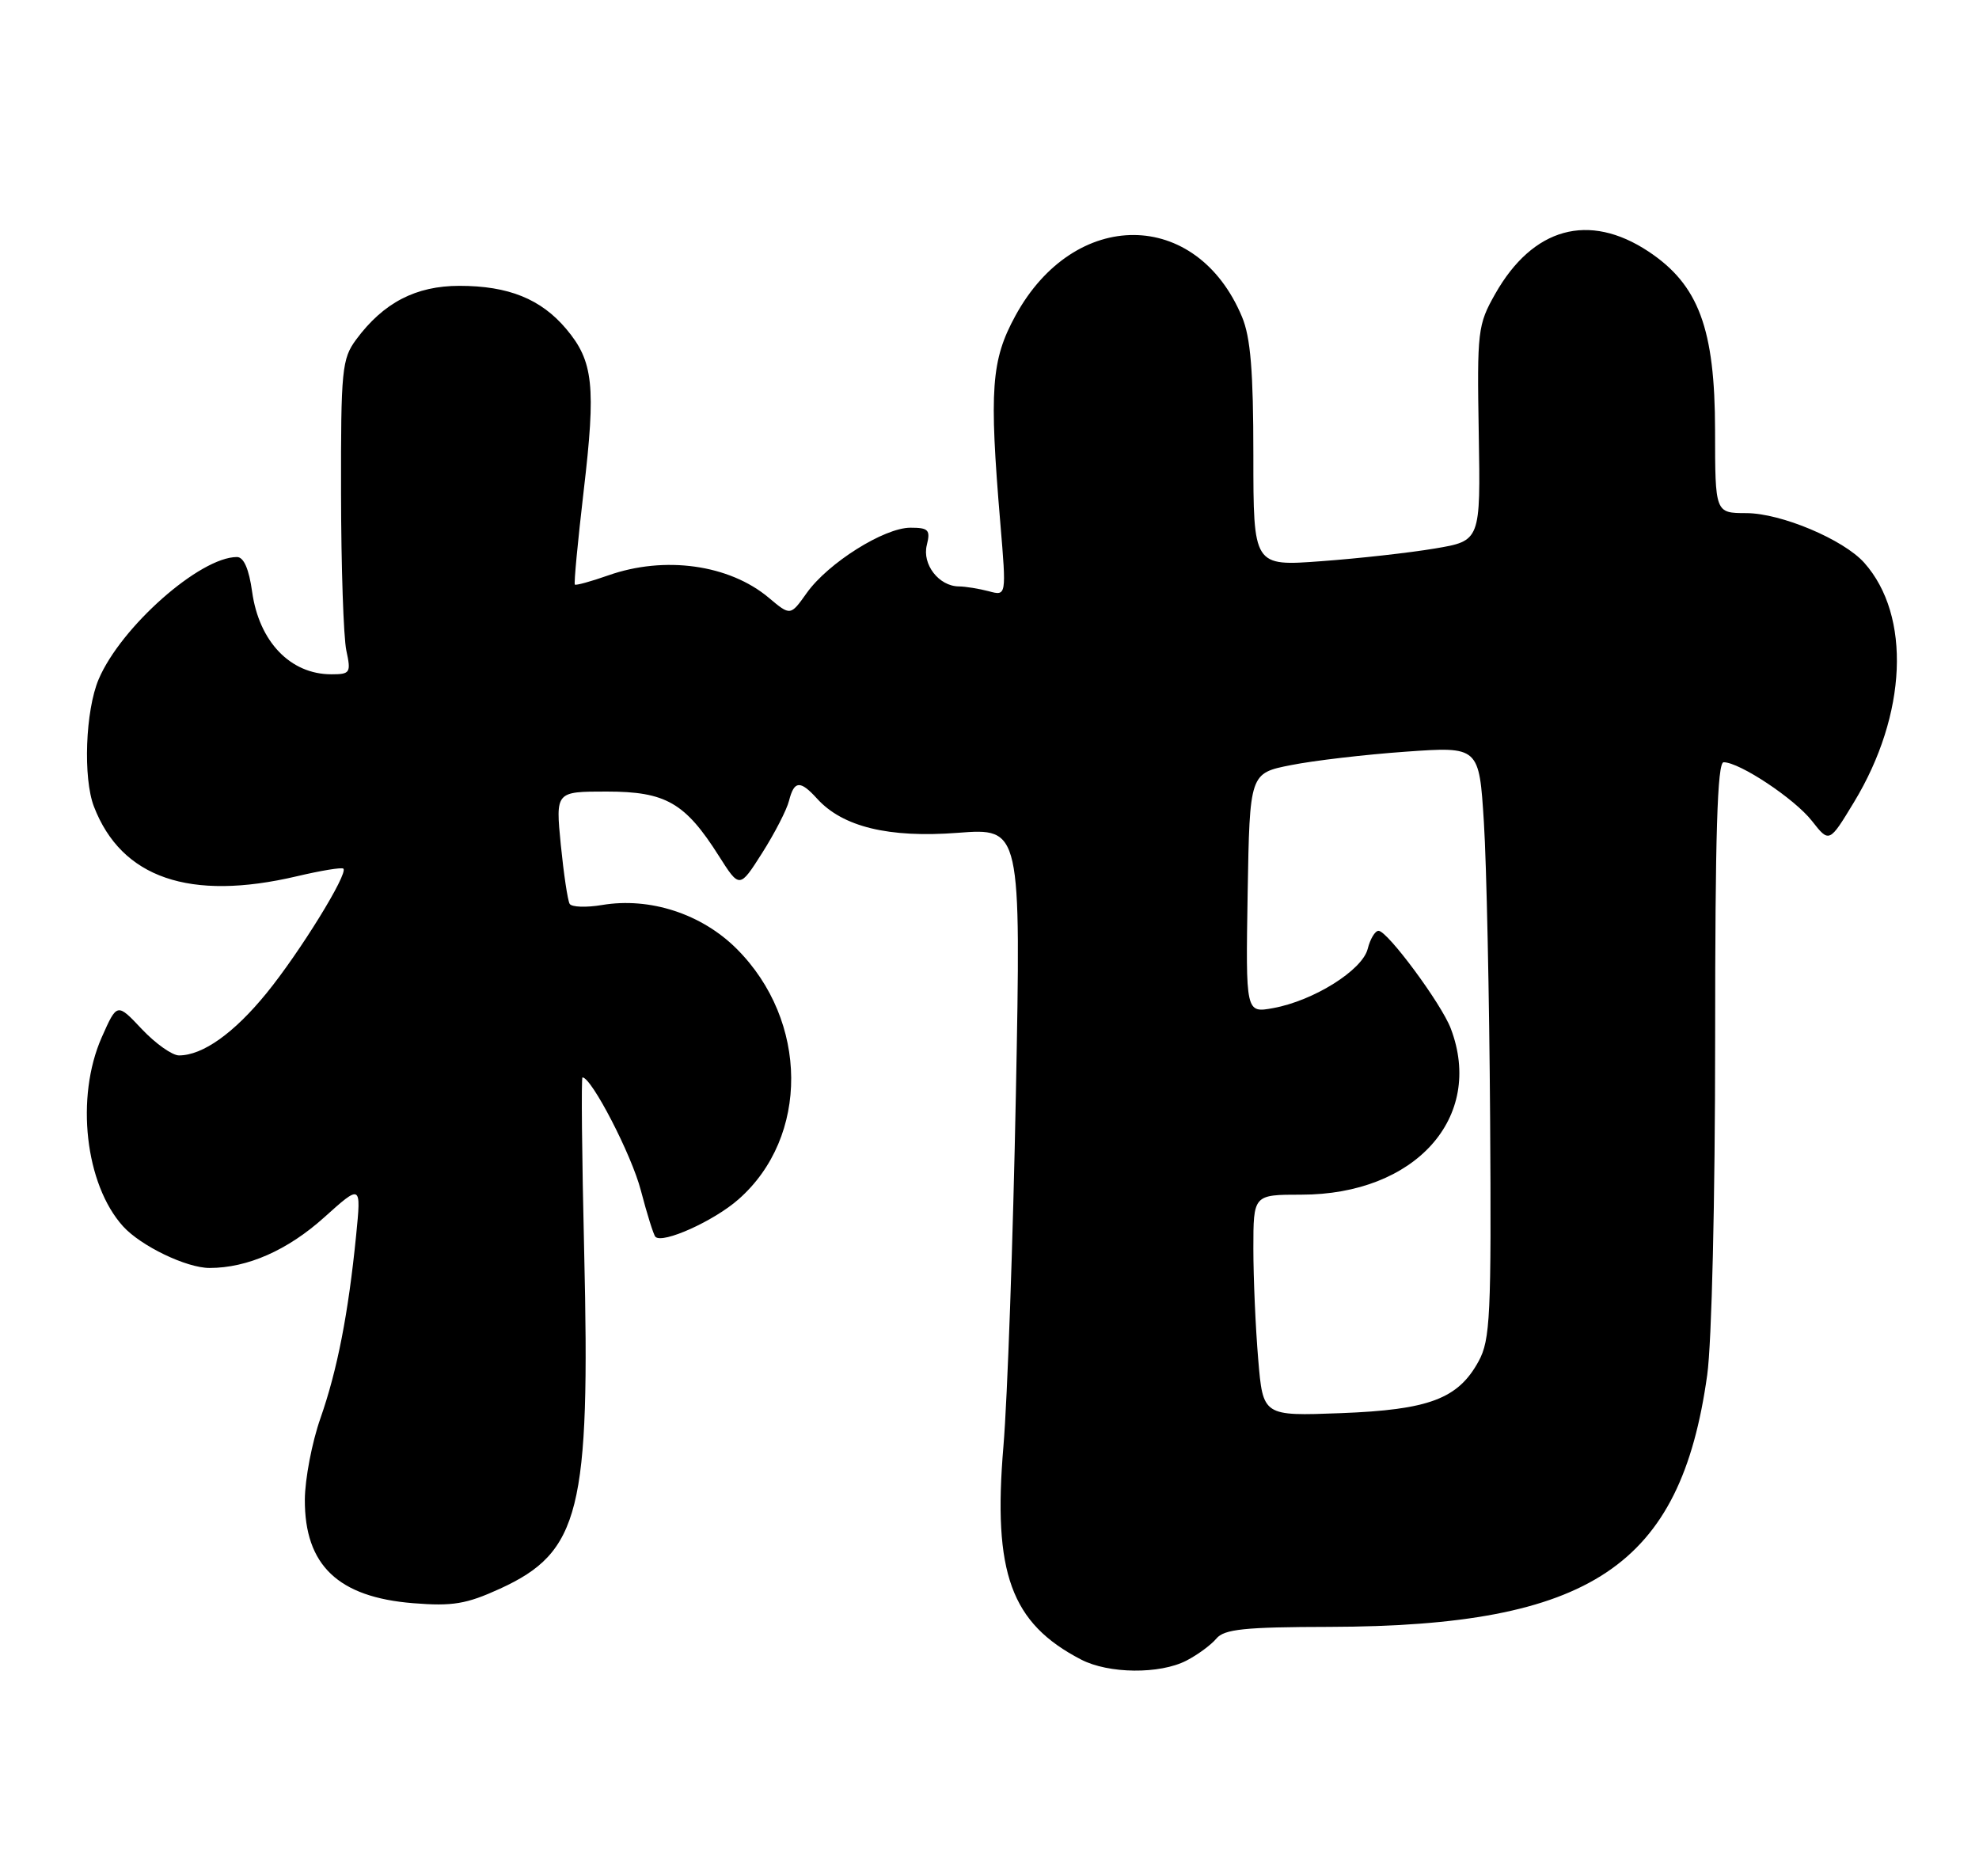 <?xml version="1.0" encoding="UTF-8" standalone="no"?>
<!DOCTYPE svg PUBLIC "-//W3C//DTD SVG 1.1//EN" "http://www.w3.org/Graphics/SVG/1.1/DTD/svg11.dtd" >
<svg xmlns="http://www.w3.org/2000/svg" xmlns:xlink="http://www.w3.org/1999/xlink" version="1.1" viewBox="0 0 270 256">
 <g >
 <path fill="currentColor"
d=" M 161.87 226.57 C 163.40 225.78 165.23 224.43 165.95 223.57 C 167.01 222.28 169.80 221.99 181.37 221.97 C 217.04 221.88 229.29 213.71 232.92 187.59 C 233.54 183.18 234.00 163.55 234.00 141.93 C 234.00 113.78 234.30 104.00 235.16 104.00 C 237.34 104.00 244.85 108.99 247.21 112.01 C 249.57 115.02 249.57 115.02 252.95 109.44 C 260.19 97.49 260.77 84.01 254.35 76.79 C 251.52 73.61 243.00 70.02 238.25 70.01 C 234.00 70.00 234.00 70.00 233.99 58.75 C 233.98 44.84 231.75 38.85 224.90 34.31 C 216.77 28.93 209.13 31.04 204.00 40.09 C 201.61 44.31 201.51 45.13 201.75 59.15 C 202.00 73.79 202.00 73.79 195.75 74.84 C 192.31 75.42 185.34 76.20 180.25 76.57 C 171.00 77.26 171.00 77.26 171.00 62.10 C 171.00 50.67 170.62 46.02 169.45 43.23 C 163.26 28.41 146.59 28.33 138.54 43.07 C 135.23 49.13 134.94 53.10 136.48 71.41 C 137.31 81.32 137.31 81.32 134.91 80.67 C 133.58 80.32 131.74 80.02 130.82 80.01 C 128.10 79.99 125.78 77.00 126.45 74.36 C 126.96 72.30 126.68 72.00 124.21 72.00 C 120.63 72.00 112.98 76.81 110.07 80.90 C 107.84 84.04 107.84 84.04 104.89 81.56 C 99.49 77.02 90.67 75.79 82.97 78.51 C 80.61 79.34 78.57 79.90 78.43 79.76 C 78.28 79.62 78.83 73.88 79.63 67.00 C 81.32 52.65 80.96 49.29 77.26 44.89 C 73.81 40.79 69.37 39.00 62.68 39.00 C 56.73 39.00 52.31 41.30 48.59 46.33 C 46.65 48.96 46.50 50.44 46.53 67.33 C 46.54 77.32 46.87 86.96 47.25 88.75 C 47.91 91.80 47.78 92.00 45.20 92.00 C 39.62 92.00 35.35 87.55 34.40 80.75 C 33.97 77.64 33.26 76.00 32.33 76.00 C 27.28 76.00 16.50 85.53 13.46 92.68 C 11.65 96.95 11.31 106.16 12.82 110.06 C 16.58 119.80 25.89 122.99 40.49 119.56 C 43.79 118.78 46.65 118.31 46.85 118.52 C 47.53 119.19 40.89 129.95 36.37 135.50 C 31.92 140.97 27.65 144.00 24.42 144.00 C 23.49 144.00 21.21 142.38 19.35 140.41 C 15.97 136.82 15.97 136.82 13.88 141.53 C 10.27 149.70 11.61 161.59 16.79 167.32 C 19.22 170.00 25.44 173.00 28.59 173.00 C 33.77 173.00 39.25 170.58 44.24 166.09 C 49.28 161.56 49.28 161.56 48.59 168.53 C 47.52 179.26 46.02 186.93 43.72 193.50 C 42.56 196.80 41.61 201.79 41.59 204.60 C 41.55 213.55 46.12 217.92 56.38 218.74 C 61.75 219.17 63.63 218.86 68.22 216.76 C 79.13 211.76 80.54 206.11 79.70 170.75 C 79.39 157.69 79.29 147.00 79.47 147.00 C 80.71 147.00 86.18 157.58 87.43 162.41 C 88.28 165.65 89.17 168.50 89.42 168.75 C 90.41 169.74 97.39 166.60 100.74 163.65 C 110.44 155.14 110.33 139.27 100.51 129.46 C 95.73 124.68 88.65 122.38 82.13 123.48 C 79.97 123.84 77.99 123.77 77.72 123.32 C 77.45 122.87 76.91 119.24 76.51 115.25 C 75.80 108.00 75.80 108.00 82.76 108.00 C 90.83 108.00 93.47 109.51 98.08 116.79 C 100.90 121.23 100.90 121.23 103.99 116.37 C 105.69 113.69 107.34 110.49 107.65 109.25 C 108.35 106.49 109.17 106.43 111.47 108.96 C 114.96 112.82 121.26 114.35 130.67 113.63 C 139.30 112.97 139.30 112.97 138.60 149.23 C 138.21 169.18 137.45 190.82 136.90 197.33 C 135.44 214.63 137.93 221.47 147.50 226.43 C 151.26 228.38 158.23 228.45 161.87 226.57 Z  M 171.66 185.45 C 171.30 181.19 171.00 174.39 171.00 170.35 C 171.00 163.00 171.00 163.00 177.53 163.00 C 193.08 163.00 202.55 152.47 197.93 140.32 C 196.65 136.94 189.29 127.00 188.08 127.00 C 187.60 127.00 186.94 128.11 186.60 129.46 C 185.87 132.37 179.24 136.53 173.72 137.54 C 169.95 138.23 169.95 138.23 170.22 121.87 C 170.50 105.50 170.50 105.50 176.14 104.39 C 179.24 103.77 186.28 102.95 191.78 102.56 C 201.80 101.85 201.80 101.85 202.45 112.18 C 202.81 117.85 203.19 136.00 203.30 152.50 C 203.48 179.53 203.32 182.82 201.73 185.73 C 198.93 190.86 194.97 192.35 182.91 192.81 C 172.31 193.21 172.31 193.21 171.66 185.45 Z "/>
</g>
</svg>
